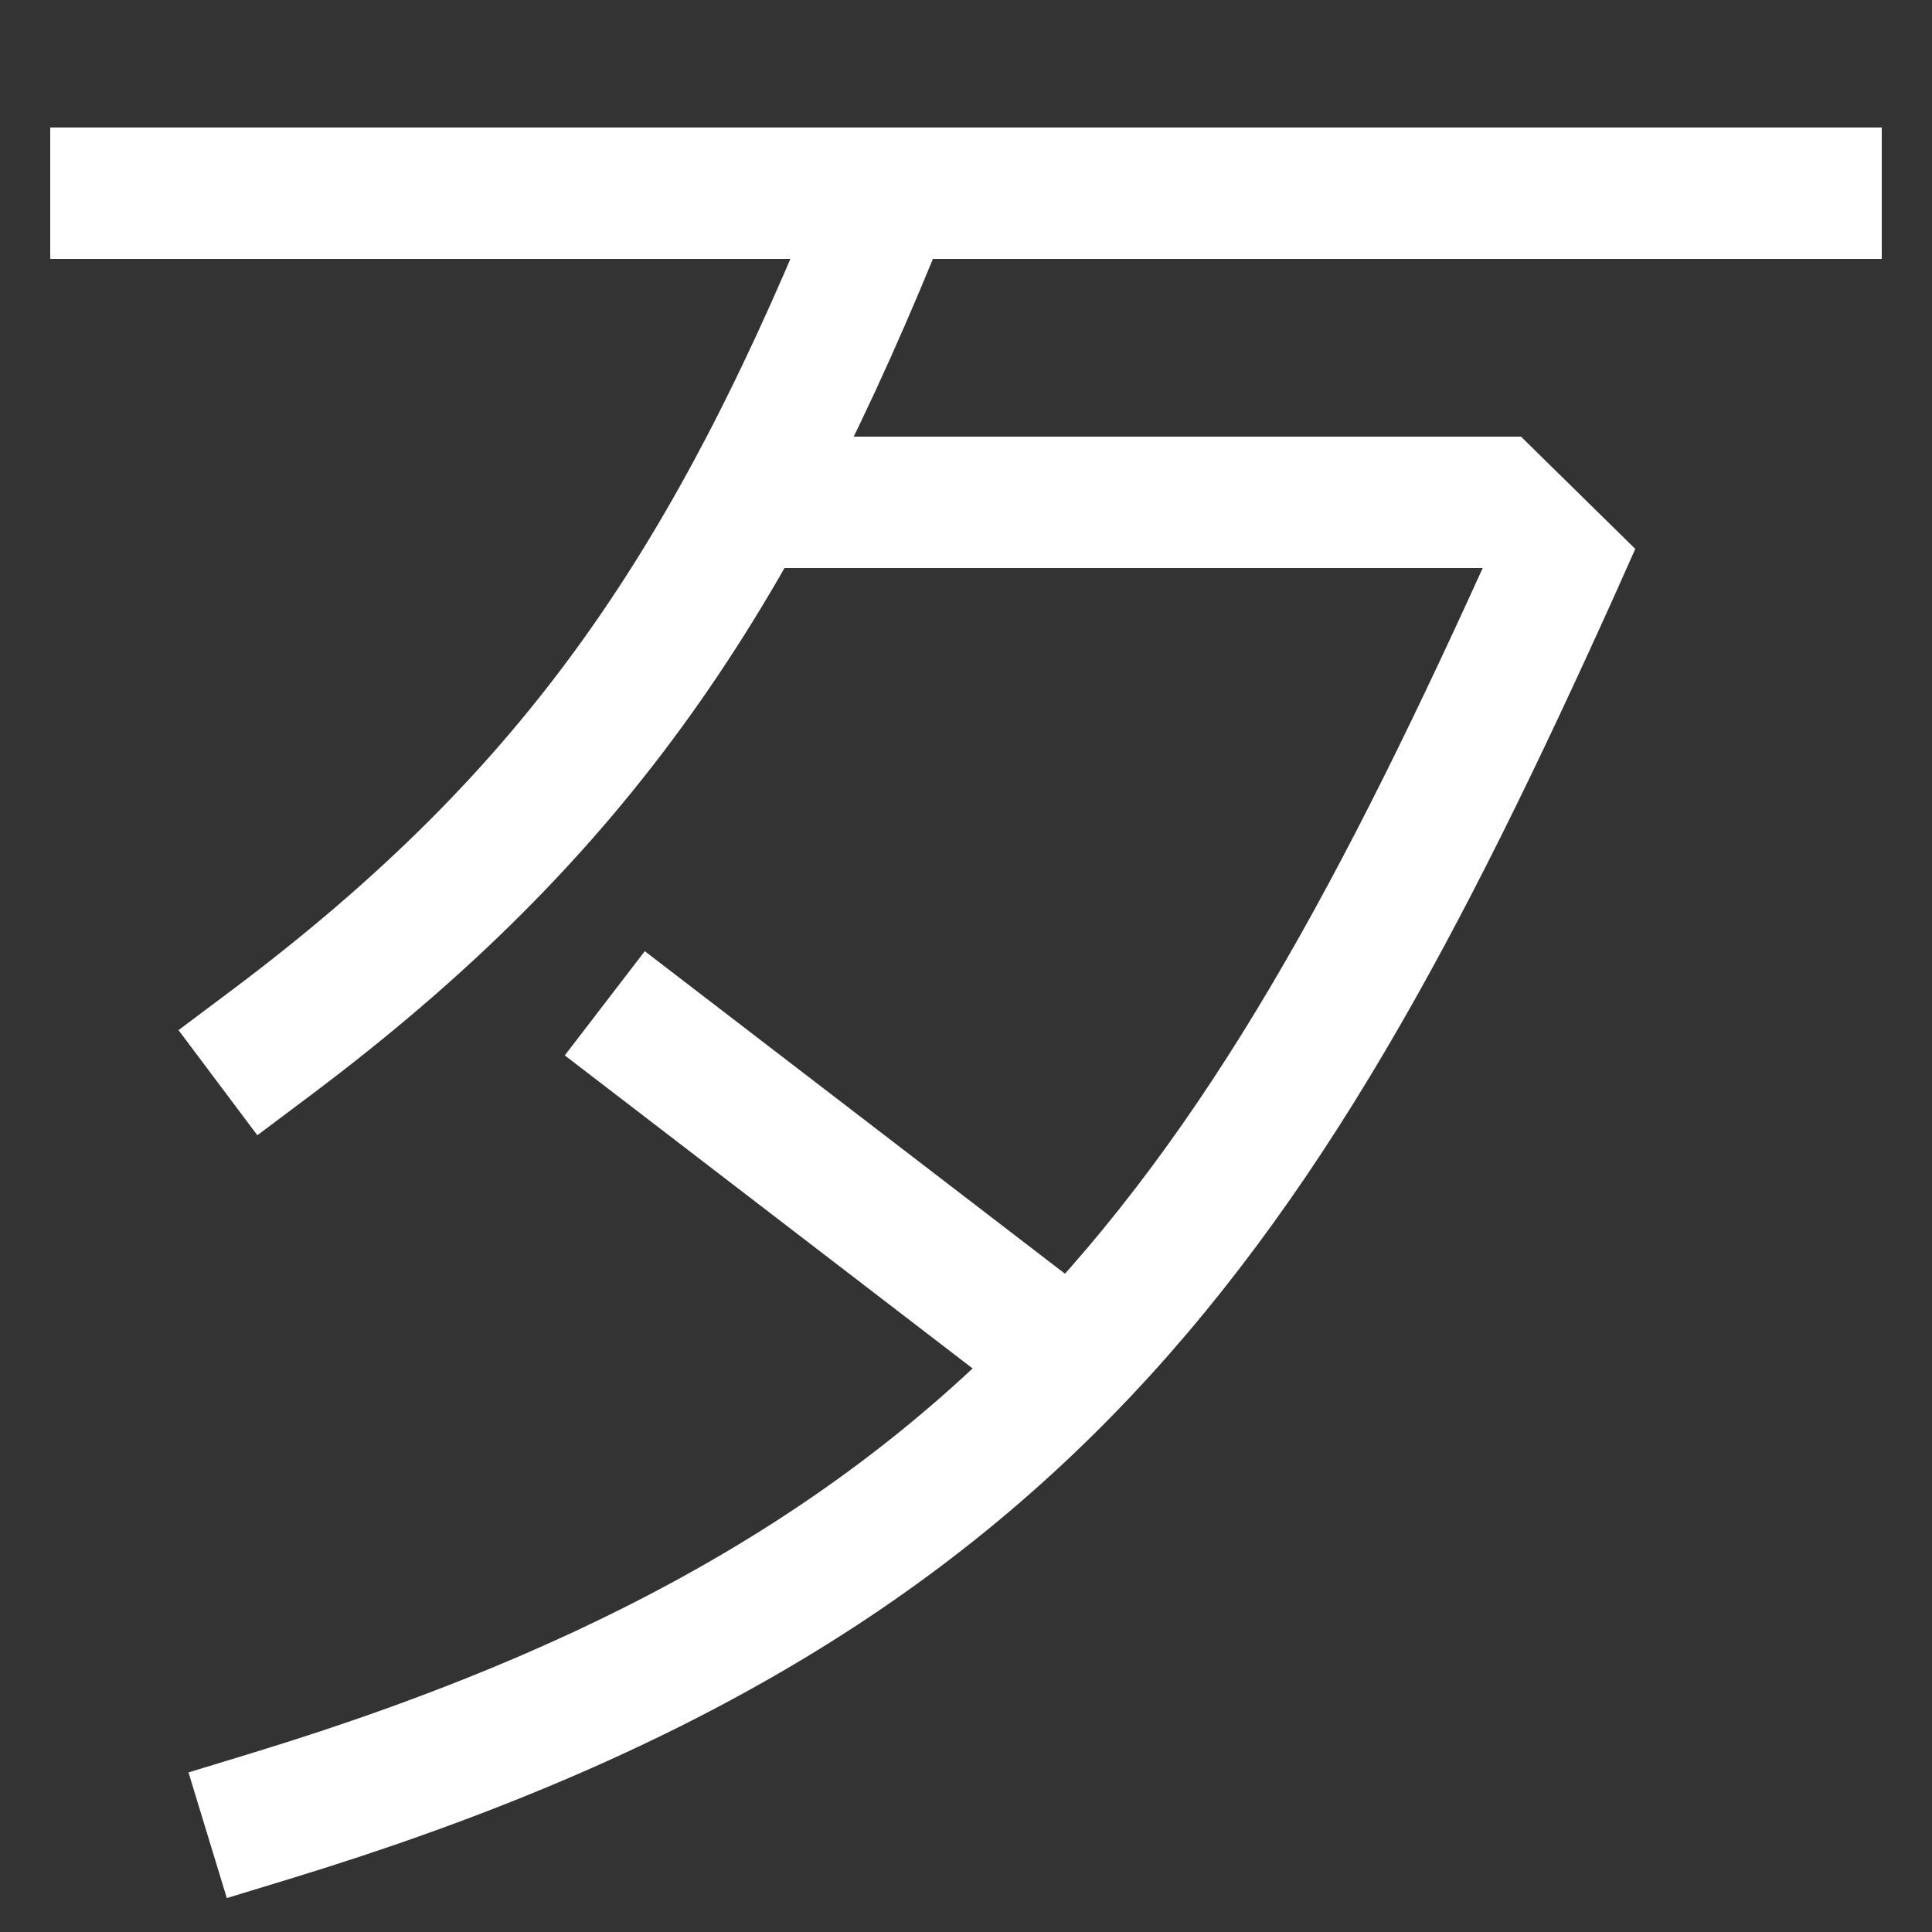 <svg xmlns="http://www.w3.org/2000/svg" xmlns:xlink="http://www.w3.org/1999/xlink" viewBox="0 0 1000 1000"><rect x="0" y="0" width="1000" height="1000" fill="#333333" stroke="none"/><defs><style>.a,.b{fill:none;}.b{stroke:#fff;stroke-linecap:square;stroke-miterlimit:2;stroke-width:68px;}.c{clip-path:url(#a);}.d{clip-path:url(#b);}.e{clip-path:url(#c);}</style><clipPath id="a"><rect class="a" x="-176" y="100" width="836" height="623"/></clipPath><clipPath id="b"><polygon class="a" points="0 1112 0 651.63 600.73 42.73 1000 435 1000 1112 0 1112"/></clipPath><clipPath id="c"><polygon class="a" points="140 340 660 340 660 591.59 448.52 820 140 820 140 340"/></clipPath></defs><title>bad</title><line class="b" x1="60" y1="100" x2="940" y2="100"/><g class="c"><path class="b" d="M460,100C380,300,300,420,140,540"/></g><g class="d"><path class="b" d="M385,260H820C660,620,540,818,140,940"/></g><g class="e"><line class="b" x1="340" y1="540" x2="555.17" y2="705.16"/></g></svg>
